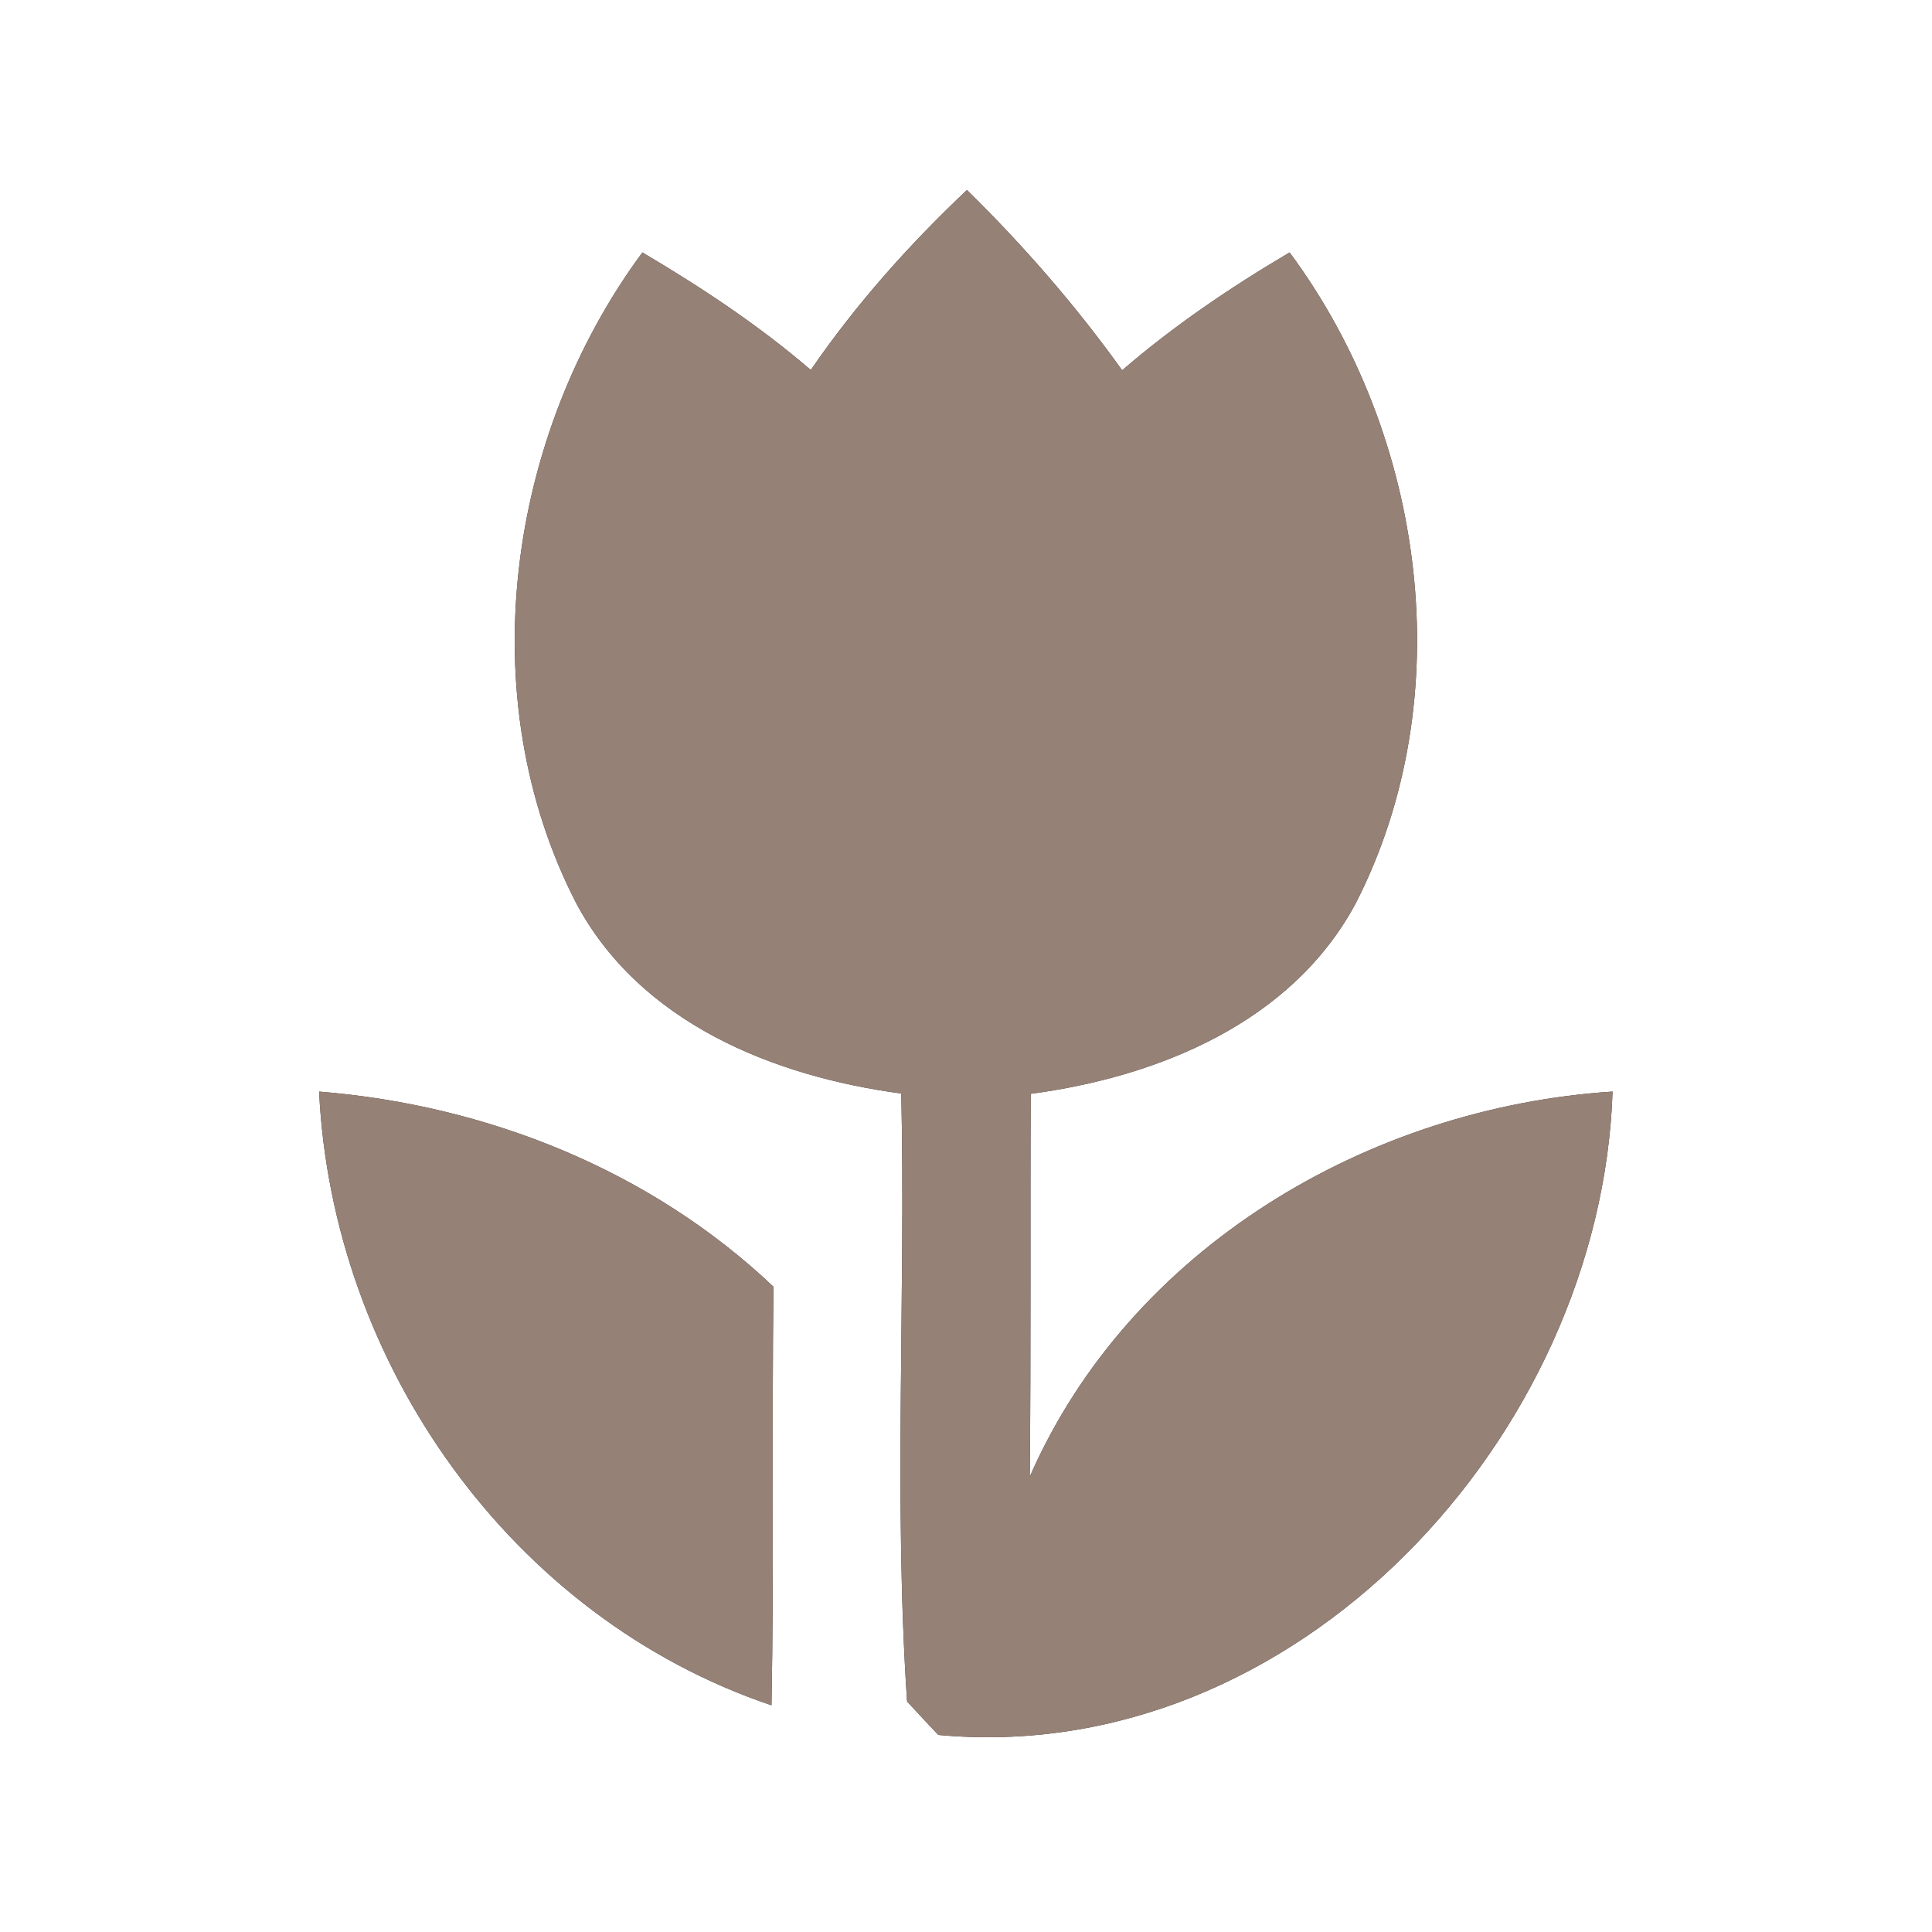 <?xml version="1.0" encoding="UTF-8" ?>
<!DOCTYPE svg PUBLIC "-//W3C//DTD SVG 1.1//EN" "http://www.w3.org/Graphics/SVG/1.1/DTD/svg11.dtd">
<svg width="60pt" height="60pt" viewBox="0 0 60 60" version="1.1" xmlns="http://www.w3.org/2000/svg">
<rect x="0" y="0" width="60" height="60" fill="#333333" stroke="none"/>
<g id="#ffffffff">
<path fill="#ffffff" opacity="1.00" d=" M 0.00 0.00 L 60.00 0.00 L 60.00 60.00 L 0.00 60.00 L 0.00 0.00 M 25.18 11.49 C 23.56 10.10 21.78 8.92 19.95 7.84 C 15.74 13.54 14.61 21.66 17.89 28.04 C 19.87 31.76 24.02 33.43 27.99 33.96 C 28.13 40.25 27.75 46.57 28.17 52.84 C 28.41 53.10 28.89 53.62 29.14 53.88 C 40.24 54.91 49.72 44.61 50.08 33.90 C 42.50 34.39 35.09 38.76 31.98 45.86 C 32.02 41.90 31.99 37.93 32.01 33.97 C 35.98 33.44 40.13 31.75 42.11 28.04 C 45.37 21.66 44.27 13.53 40.05 7.84 C 38.22 8.92 36.46 10.11 34.85 11.50 C 33.41 9.49 31.79 7.63 30.03 5.90 C 28.23 7.60 26.58 9.45 25.18 11.49 M 9.91 33.90 C 10.32 42.35 15.87 50.23 23.96 52.96 C 24.04 48.63 23.97 44.29 24.02 39.96 C 20.20 36.34 15.13 34.32 9.91 33.90 Z" />
</g>
<g id="#000000ff">
<path fill="#968176" opacity="1.00" d=" M 25.18 11.49 C 26.58 9.45 28.23 7.60 30.03 5.90 C 31.79 7.63 33.41 9.49 34.85 11.50 C 36.46 10.11 38.22 8.92 40.05 7.84 C 44.27 13.53 45.37 21.66 42.11 28.04 C 40.13 31.75 35.98 33.44 32.01 33.97 C 31.99 37.93 32.02 41.90 31.98 45.86 C 35.09 38.76 42.50 34.39 50.08 33.90 C 49.72 44.61 40.24 54.91 29.14 53.88 C 28.89 53.62 28.41 53.10 28.17 52.84 C 27.75 46.57 28.13 40.25 27.99 33.96 C 24.02 33.43 19.87 31.76 17.89 28.04 C 14.61 21.66 15.74 13.54 19.95 7.84 C 21.78 8.92 23.56 10.10 25.18 11.49 Z" />
<path fill="#968176" opacity="1.00" d=" M 9.91 33.90 C 15.13 34.32 20.20 36.34 24.02 39.96 C 23.97 44.29 24.04 48.63 23.96 52.96 C 15.87 50.23 10.32 42.35 9.91 33.90 Z" />
</g>
</svg>
